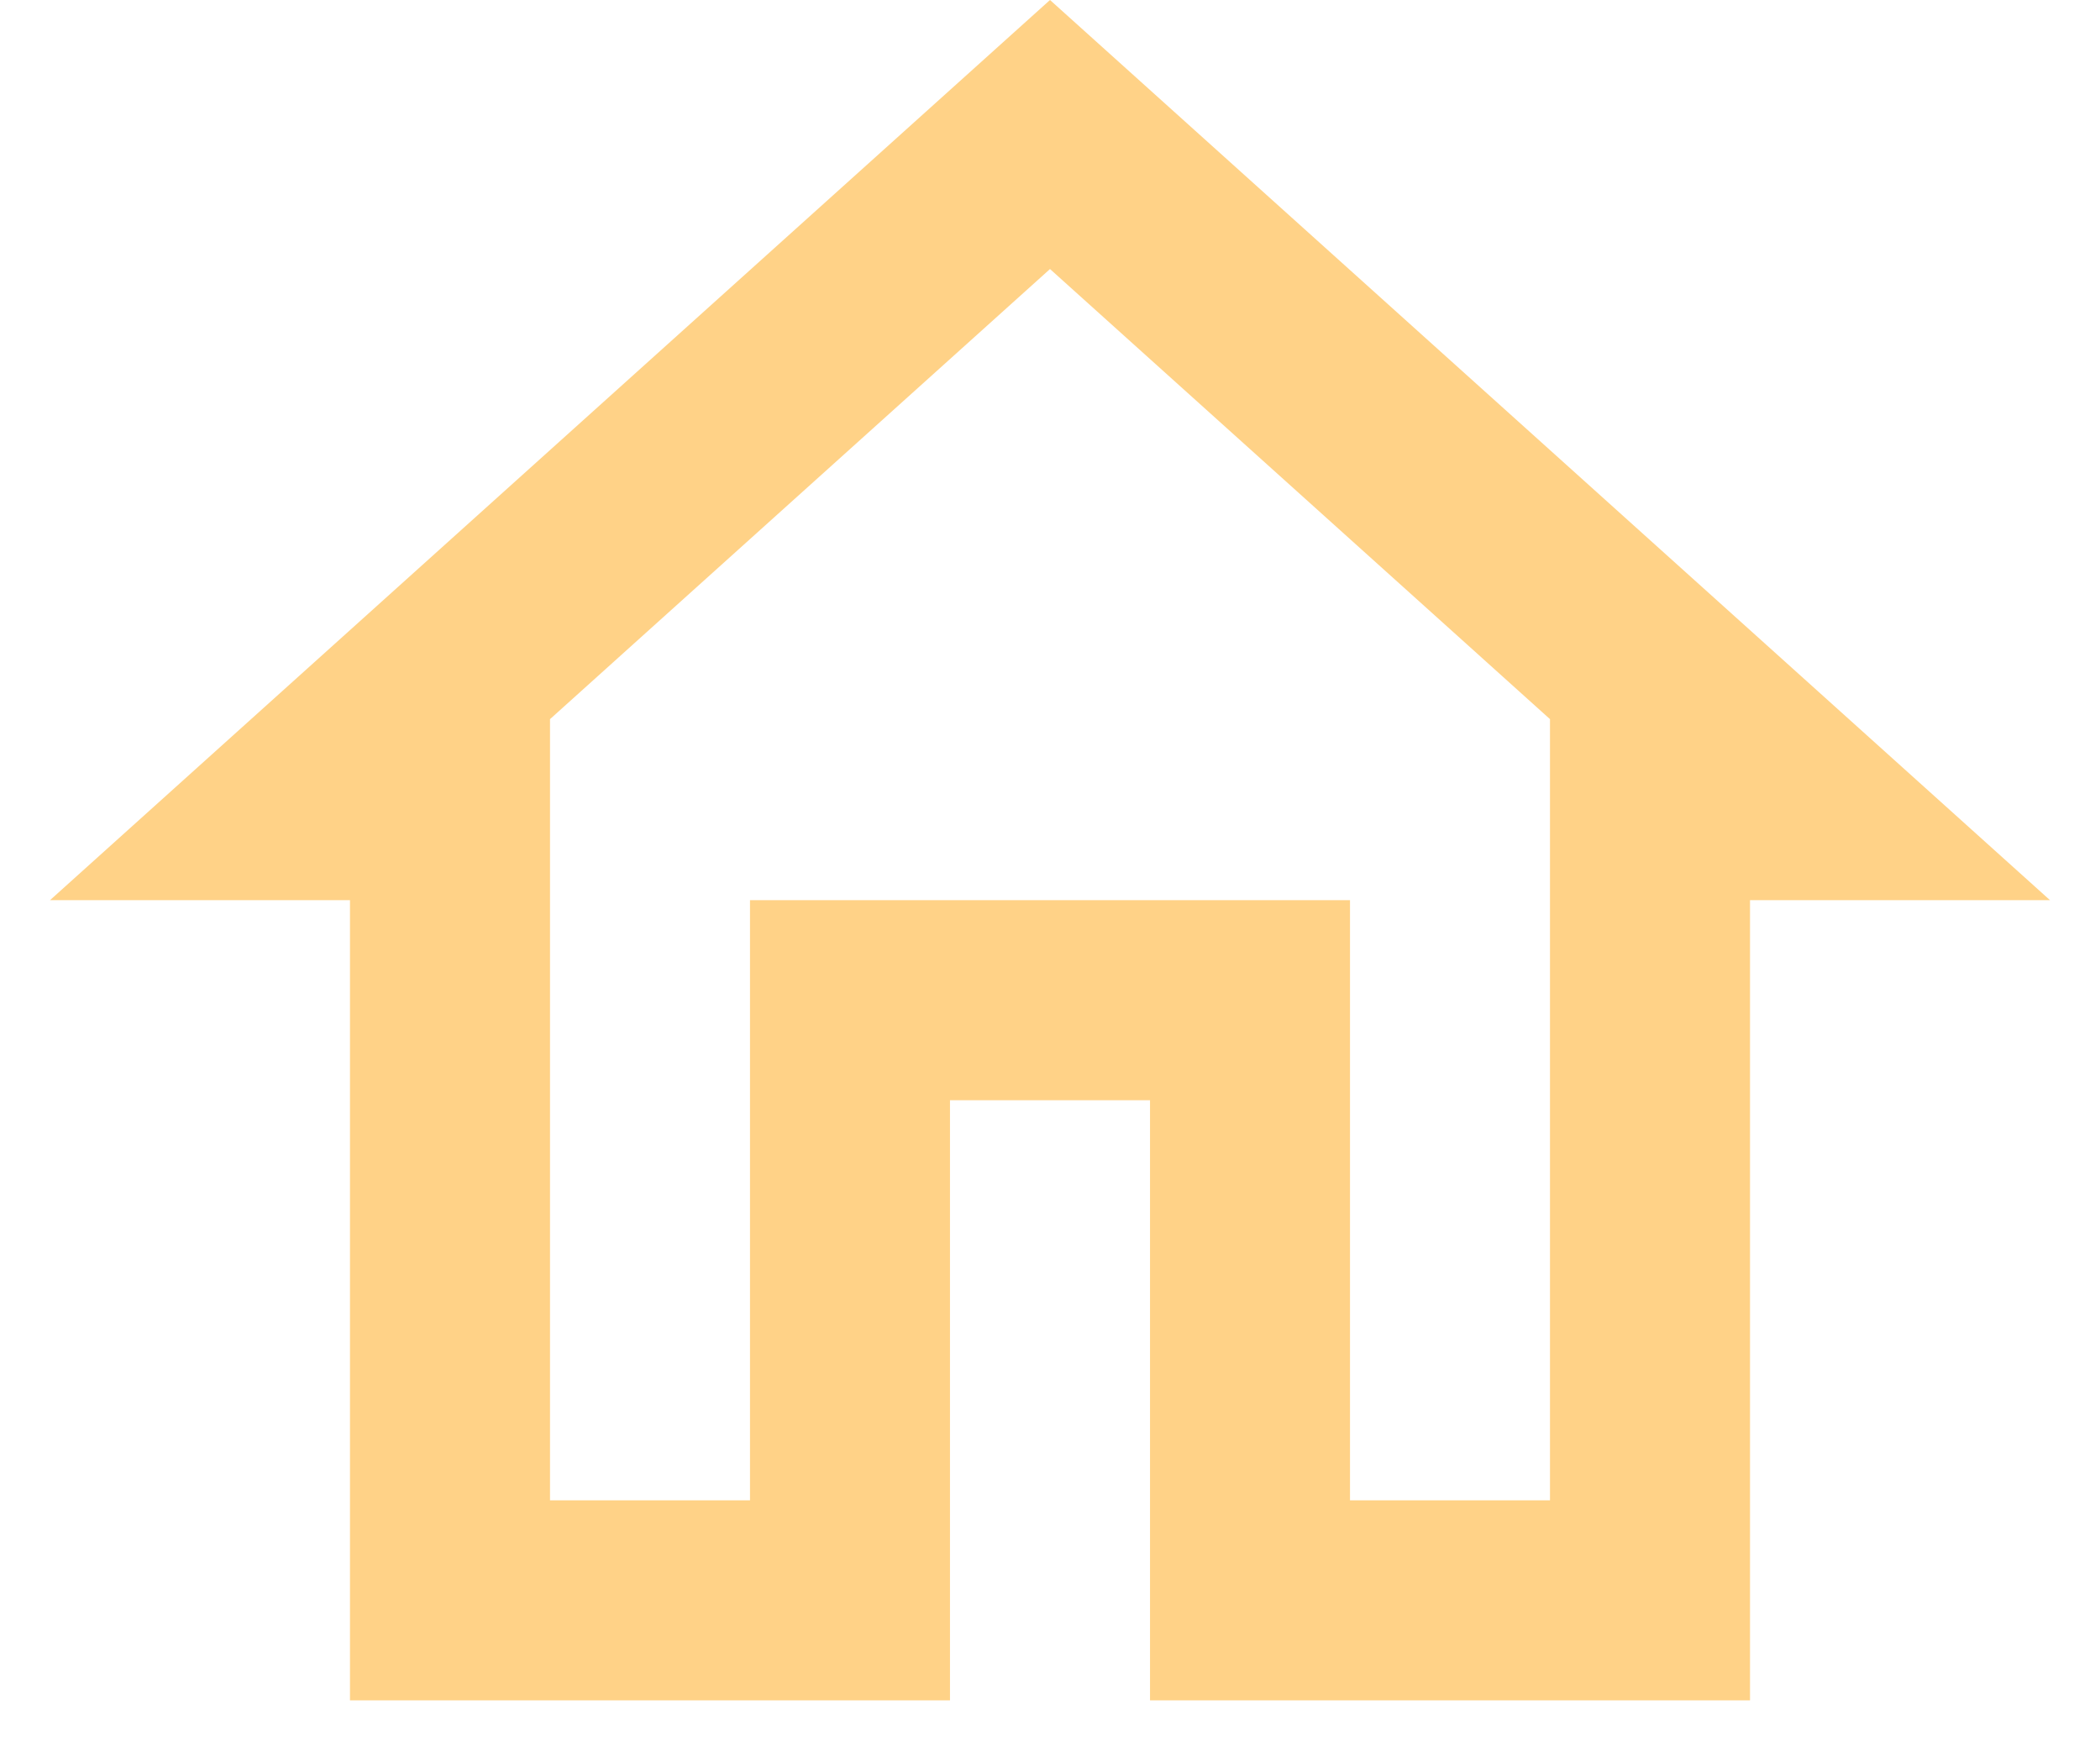<svg width="35" height="29" viewBox="0 0 35 29" fill="none" xmlns="http://www.w3.org/2000/svg">
<path d="M17.5 4.483L25.833 11.983V25H22.5V15H12.5V25H9.167V11.983L17.5 4.483ZM17.5 0L0.833 15H5.833V28.333H15.833V18.333H19.167V28.333H29.167V15H34.167L17.5 0Z" fill="#FFD287"/>
</svg>


